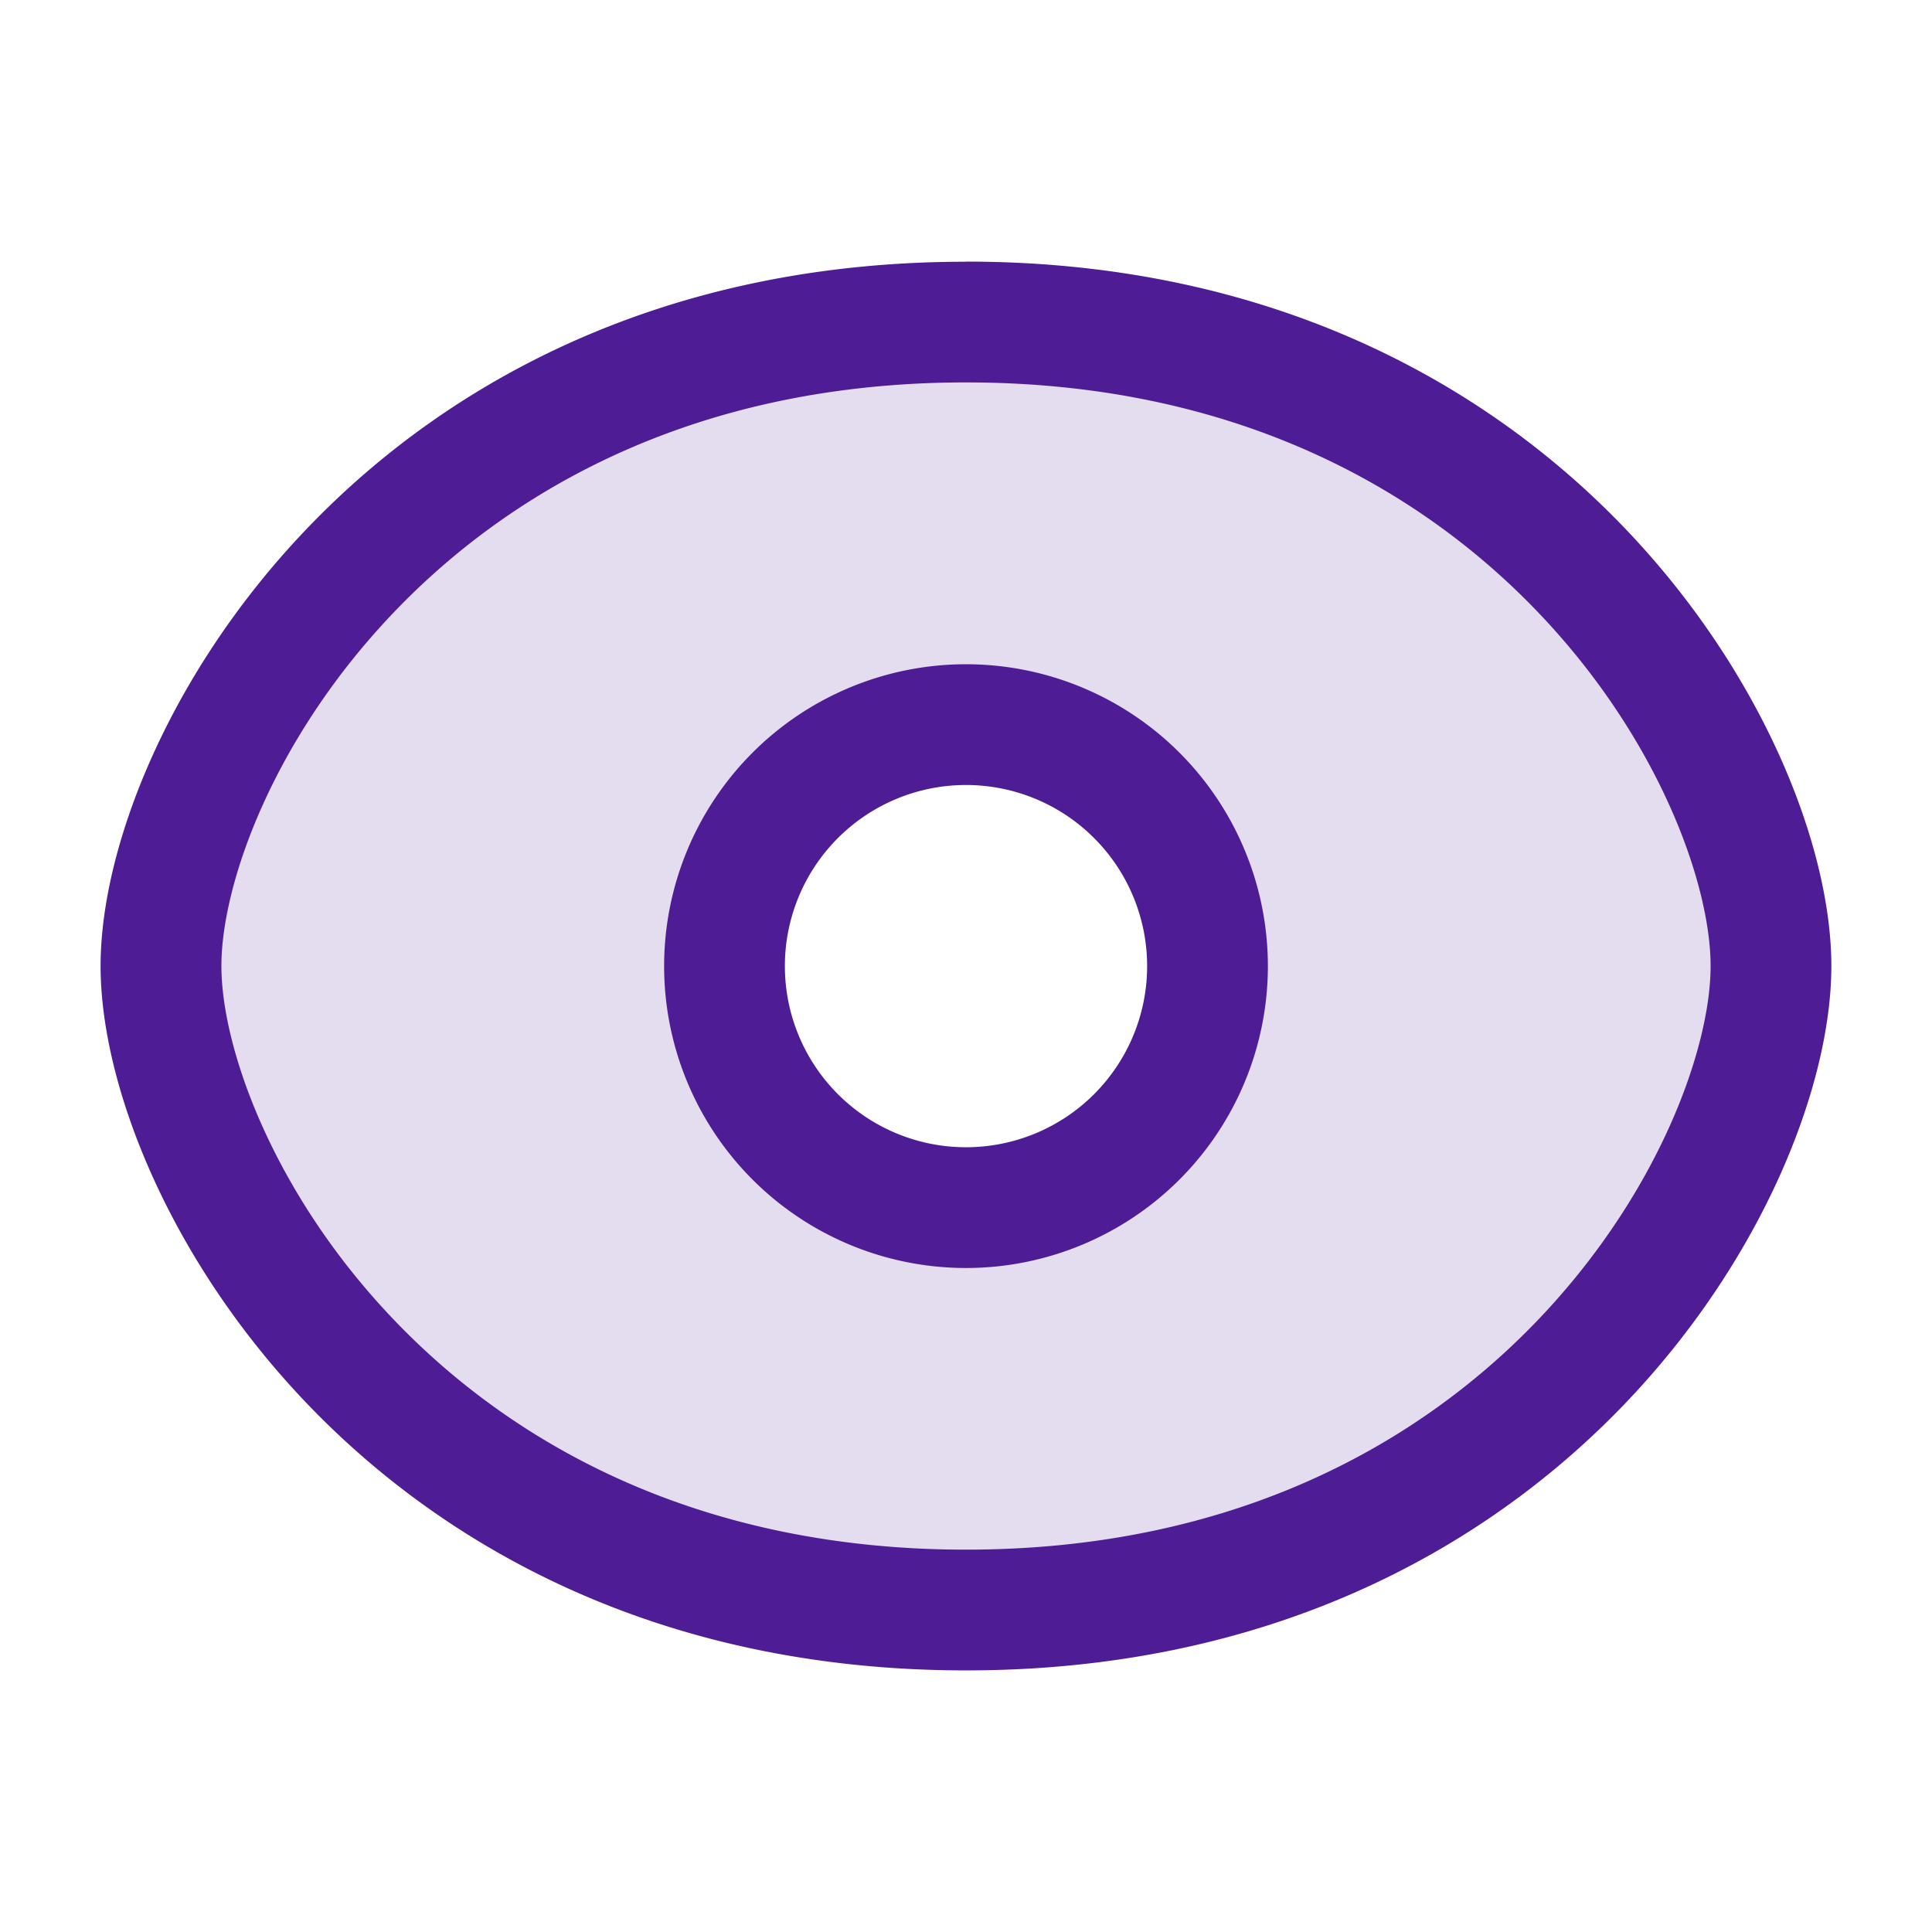 <svg width="32" height="32" viewBox="0 0 32 32" fill="none" xmlns="http://www.w3.org/2000/svg">
    <path opacity=".15" fill-rule="evenodd" clip-rule="evenodd" d="M16 26.667c9.333 0 13.333-7.333 13.333-10.666 0-3.334-4-10.667-13.333-10.667S2.667 12.667 2.667 16.001c0 3.333 4 10.666 13.333 10.666zm0-6.666a4 4 0 1 0 0-8 4 4 0 0 0 0 8z" fill="#4E1C95"/>
    <path fill-rule="evenodd" clip-rule="evenodd" d="M3.667 16c0-1.353.857-3.782 2.886-5.889C8.543 8.045 11.621 6.334 16 6.334c4.38 0 7.457 1.711 9.446 3.777 2.03 2.107 2.887 4.536 2.887 5.89 0 1.353-.858 3.782-2.887 5.89-1.99 2.065-5.067 3.776-9.446 3.776-4.38 0-7.457-1.71-9.447-3.777-2.029-2.107-2.886-4.536-2.886-5.89zM16 4.335c-4.954 0-8.543 1.955-10.887 4.39C2.809 11.117 1.666 14.02 1.666 16c0 1.98 1.143 4.884 3.447 7.277 2.344 2.434 5.933 4.39 10.887 4.39 4.954 0 8.543-1.956 10.887-4.39 2.304-2.393 3.446-5.297 3.446-7.277 0-1.98-1.142-4.884-3.446-7.277-2.344-2.435-5.933-4.39-10.887-4.39zm-3 11.667a3 3 0 1 1 6 0 3 3 0 0 1-6 0zm3-5a5 5 0 1 0 0 10 5 5 0 0 0 0-10z" fill="#4E1C95"/>
</svg>
